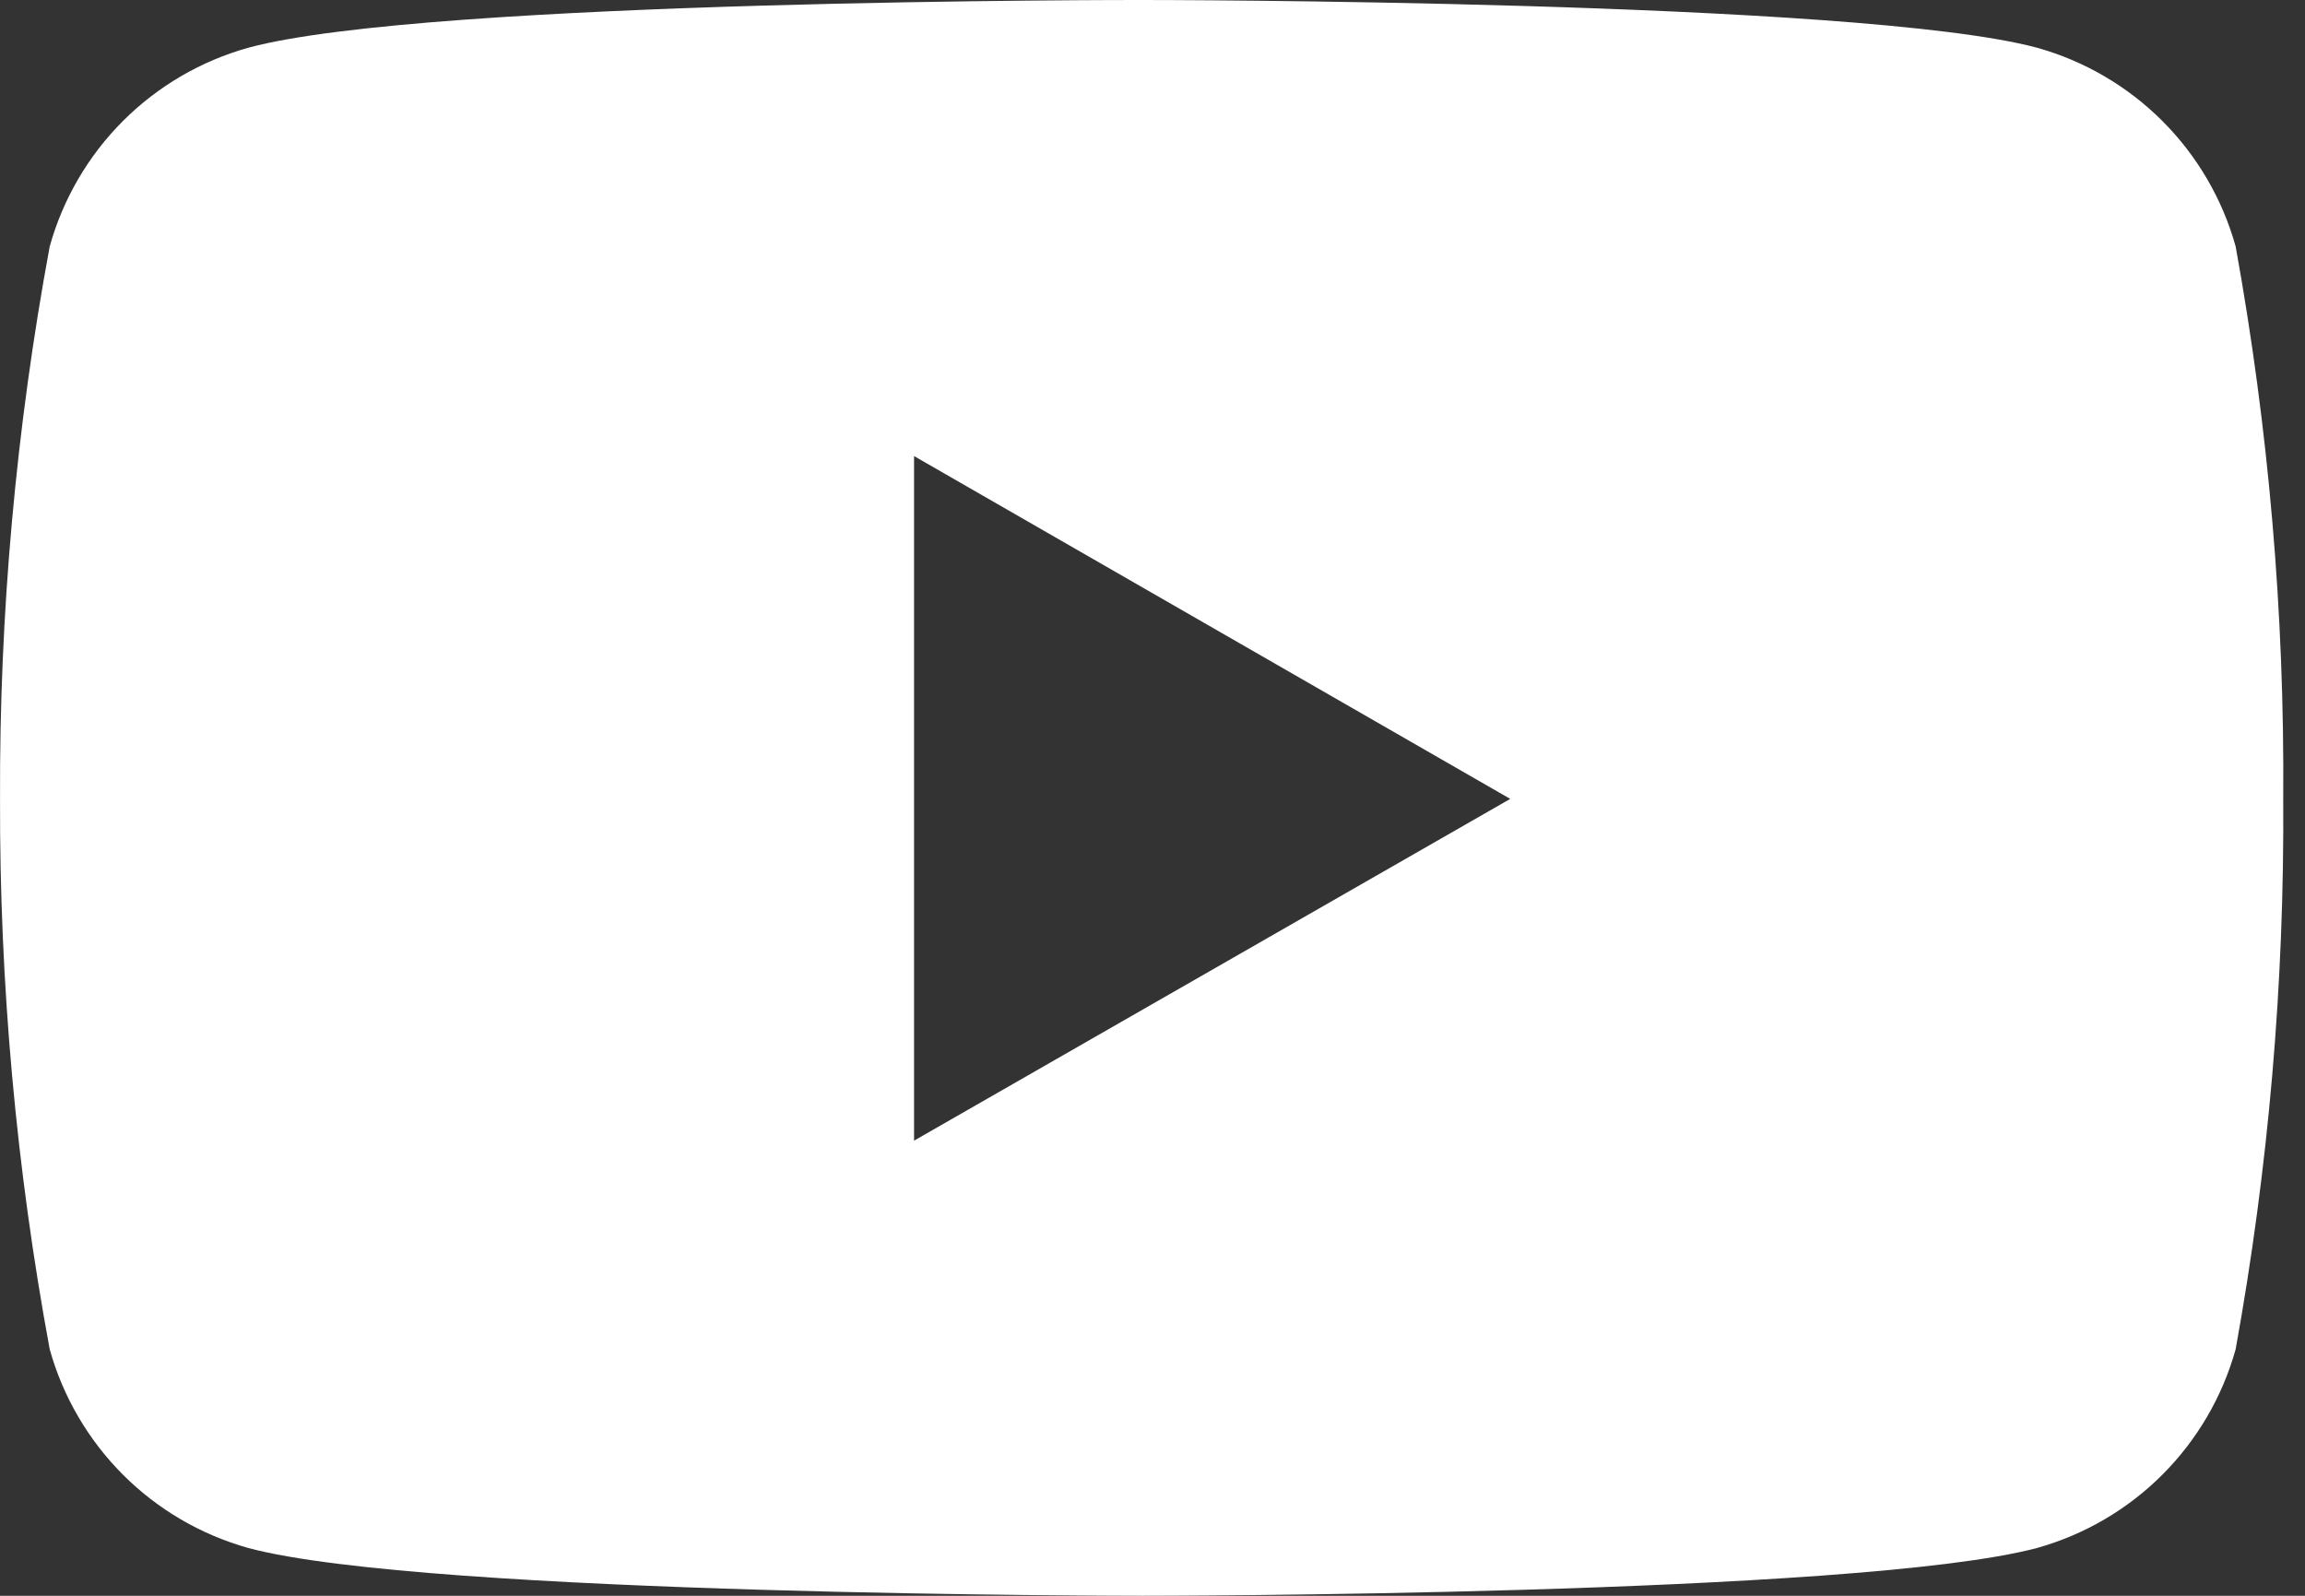 <svg width="65" height="45" viewBox="0 0 65 45" fill="none" xmlns="http://www.w3.org/2000/svg">
<rect x="0" y="0" width="65" height="45" fill="#333333" stroke="none"/>
<path d="M63.044 6.949C62.671 5.611 61.959 4.393 60.977 3.411C59.996 2.43 58.777 1.718 57.44 1.345C52.421 3.85526e-05 32.223 3.80718e-05 32.223 3.80718e-05C32.223 3.80718e-05 12.075 -0.027 7.005 1.345C5.668 1.718 4.45 2.43 3.468 3.411C2.487 4.393 1.775 5.611 1.402 6.949C0.45 12.087 -0.019 17.303 0.001 22.528C-0.015 27.734 0.454 32.93 1.402 38.049C1.775 39.386 2.487 40.604 3.468 41.586C4.45 42.568 5.668 43.279 7.005 43.653C12.019 45 32.223 45 32.223 45C32.223 45 52.368 45 57.44 43.653C58.777 43.279 59.996 42.568 60.977 41.586C61.959 40.604 62.671 39.386 63.044 38.049C63.972 32.928 64.421 27.732 64.386 22.528C64.425 17.305 63.976 12.089 63.044 6.949ZM25.776 32.166V12.861L42.588 22.528L25.776 32.166Z" fill="white"/>
</svg>
